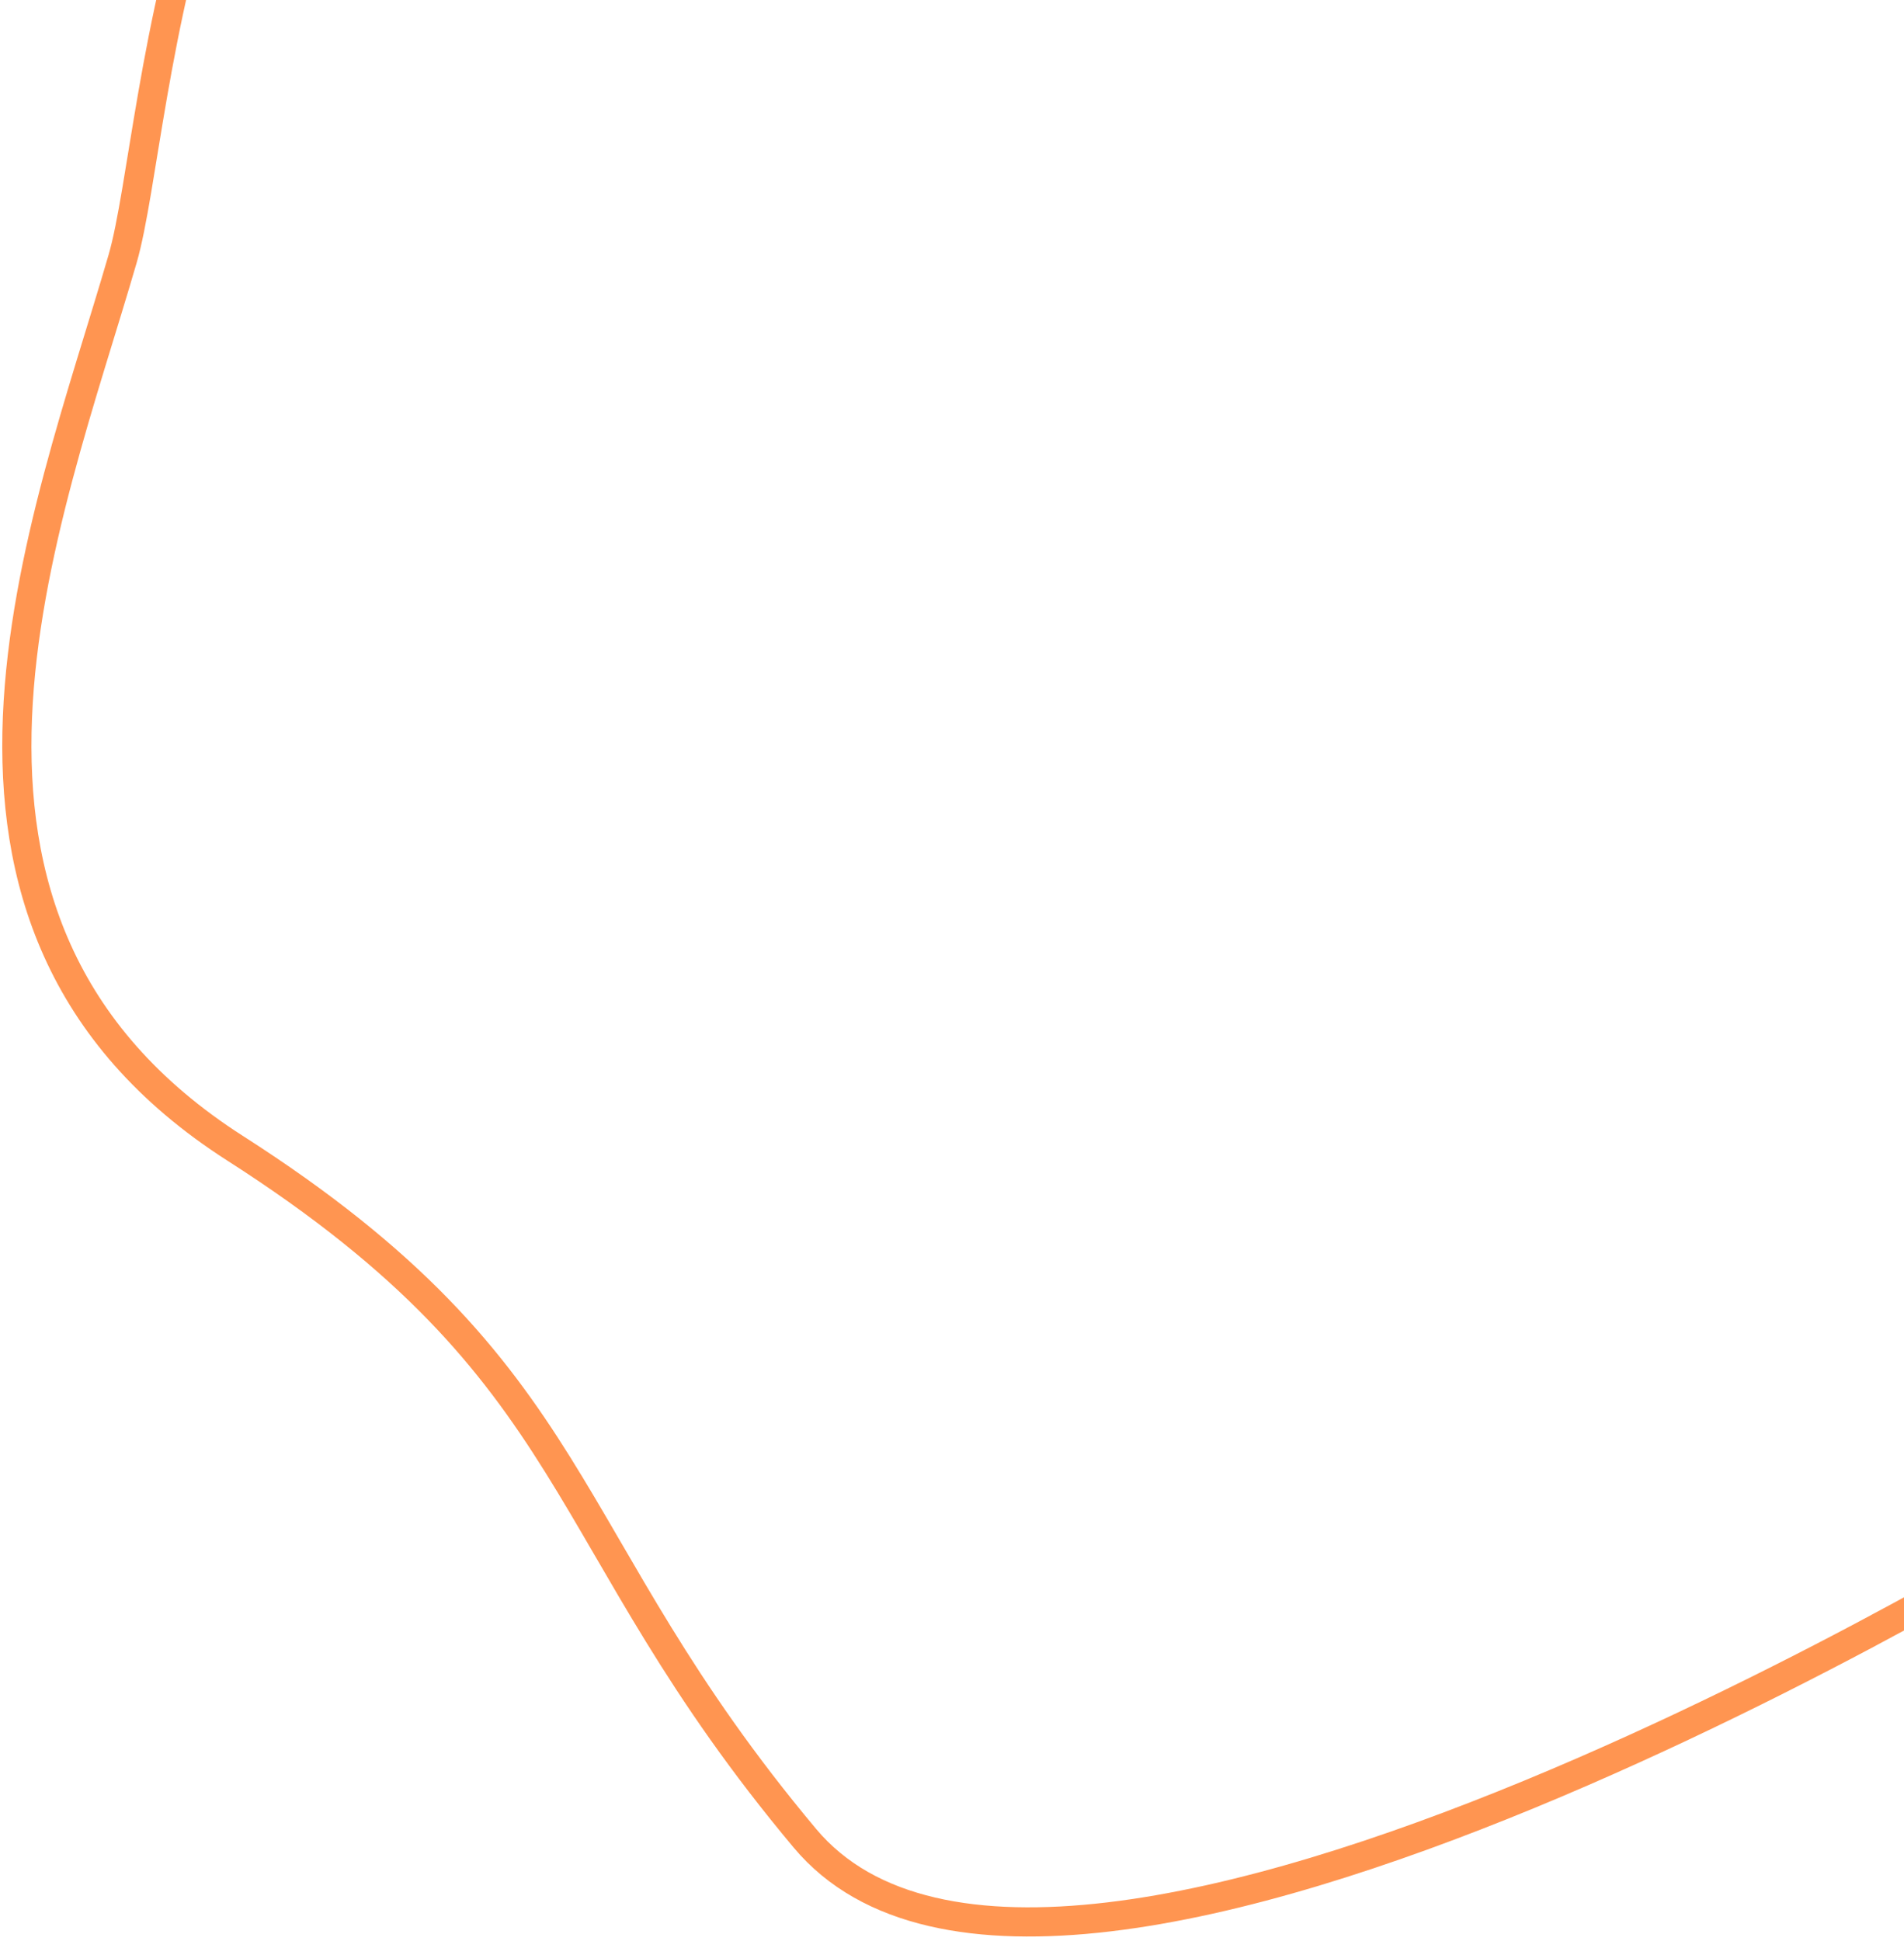 <svg width="261" height="266" viewBox="0 0 261 266" fill="none" xmlns="http://www.w3.org/2000/svg">
<path d="M110.342 251.938C145.156 293.473 282.784 208.743 282.784 208.743L313.494 143.58L324.36 65.434C324.36 65.434 316.675 -70.849 251.254 -41.41C210.98 -23.288 150.611 -91.565 77.554 -71.568C23.165 -56.681 22.203 16.875 16.809 35.467C6.367 71.461 -16.34 126.299 32.241 157.376C80.822 188.452 75.527 210.402 110.342 251.938Z" stroke="#FF6400" stroke-opacity="0.68" stroke-width="4"/>
</svg>
